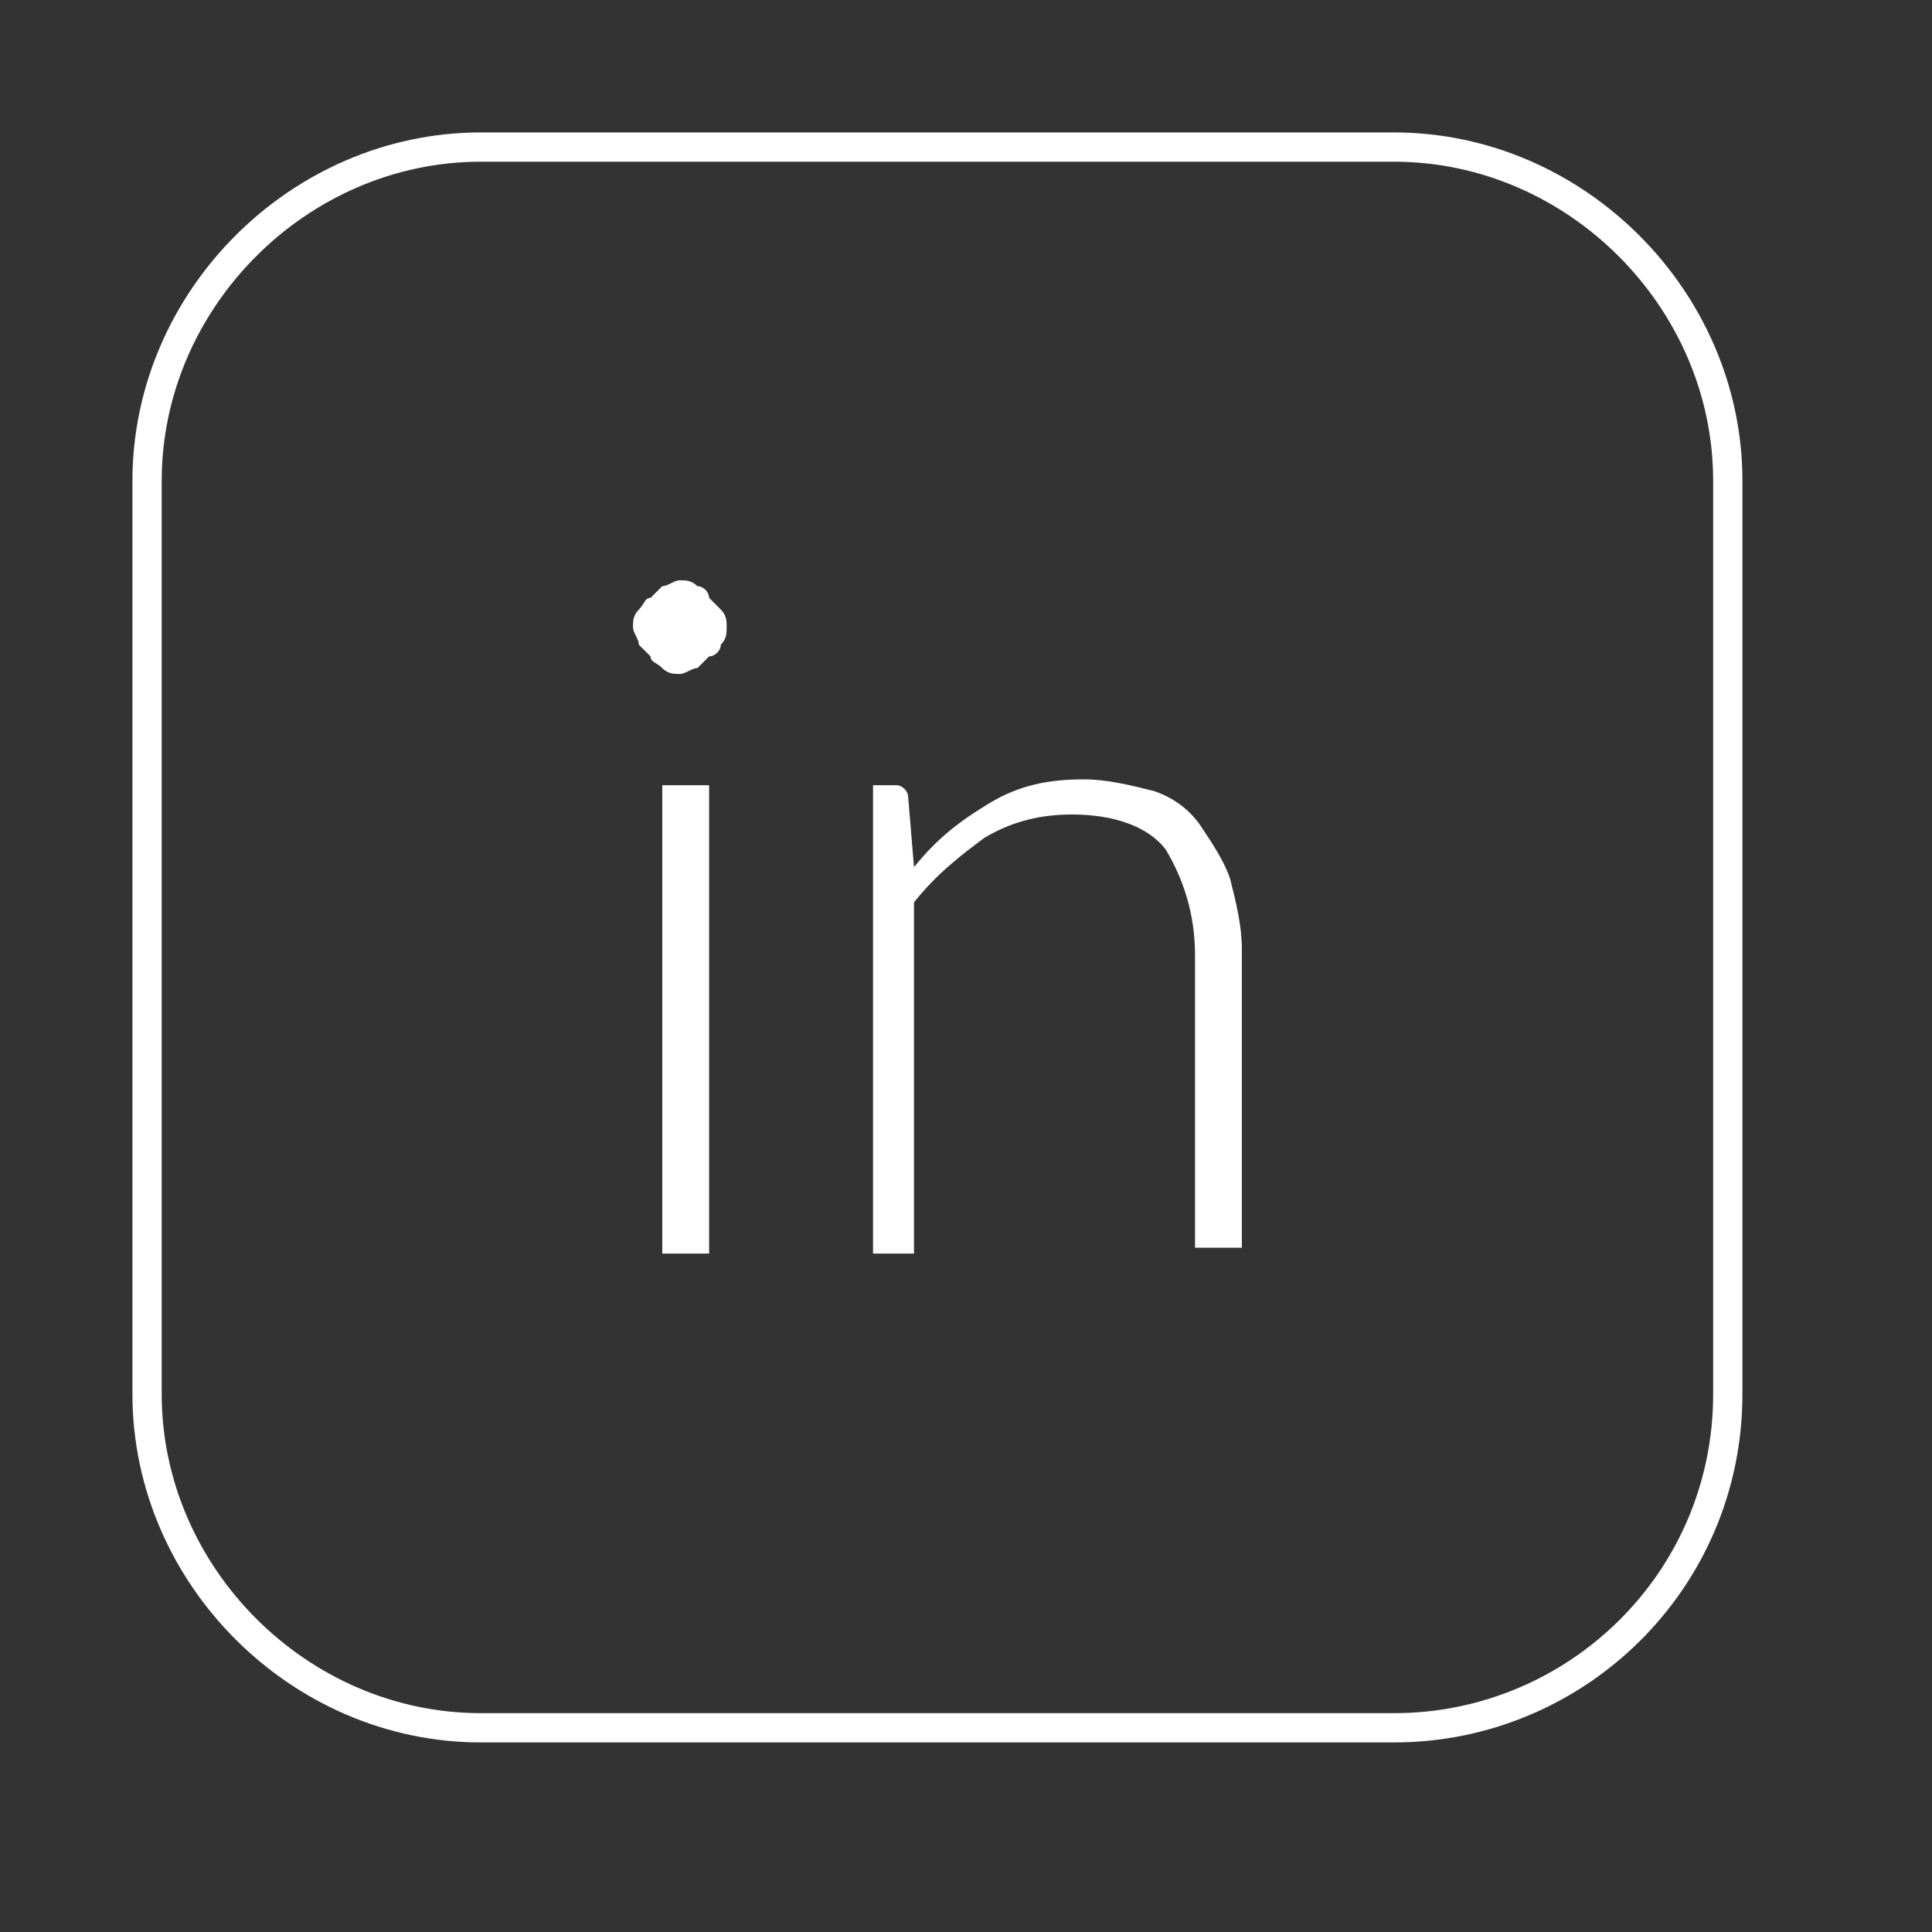 <?xml version="1.0" encoding="UTF-8" standalone="no"?><!DOCTYPE svg PUBLIC "-//W3C//DTD SVG 1.1//EN" "http://www.w3.org/Graphics/SVG/1.1/DTD/svg11.dtd"><svg width="100%" height="100%" viewBox="0 0 33 33" version="1.1" xmlns="http://www.w3.org/2000/svg" xmlns:xlink="http://www.w3.org/1999/xlink" xml:space="preserve" style="fill-rule:evenodd;clip-rule:evenodd;stroke-miterlimit:10;"><rect x="0" y="0" width="33" height="33" fill="#333333" stroke="none"/><g><path d="M12.412,10.712c0,0.1 0,0.2 -0.1,0.3c0,0.1 -0.1,0.2 -0.2,0.2c-0.1,0.1 -0.1,0.1 -0.2,0.2c-0.1,0 -0.2,0.1 -0.3,0.1c-0.1,0 -0.2,0 -0.3,-0.1c-0.1,-0.1 -0.2,-0.1 -0.2,-0.2c-0.1,-0.1 -0.1,-0.1 -0.2,-0.2c0,-0.1 -0.1,-0.2 -0.1,-0.3c0,-0.1 0,-0.2 0.1,-0.3c0.1,-0.1 0.1,-0.2 0.2,-0.2c0.1,-0.1 0.1,-0.1 0.2,-0.2c0.1,0 0.2,-0.1 0.3,-0.1c0.1,0 0.2,0 0.3,0.1c0.1,0 0.2,0.1 0.2,0.2c0.1,0.1 0.1,0.1 0.2,0.2c0.1,0.1 0.1,0.2 0.1,0.3Zm-0.3,2.7l0,8l-0.8,0l0,-8l0.8,0Z" style="fill:#fff;fill-rule:nonzero;"/><path d="M14.912,21.412l0,-8l0.4,0c0.1,0 0.2,0.1 0.2,0.2l0.1,1.2c0.4,-0.5 0.8,-0.8 1.3,-1.1c0.5,-0.3 1,-0.4 1.6,-0.4c0.4,0 0.8,0.1 1.2,0.2c0.3,0.1 0.6,0.3 0.8,0.6c0.2,0.3 0.4,0.6 0.5,0.9c0.1,0.4 0.2,0.8 0.2,1.2l0,5.1l-0.8,0l0,-5c0,-0.7 -0.2,-1.3 -0.5,-1.8c-0.3,-0.4 -0.9,-0.6 -1.6,-0.6c-0.5,0 -1,0.1 -1.5,0.4c-0.4,0.3 -0.8,0.6 -1.2,1.1l0,6l-0.7,0l0,0Z" style="fill:#fff;fill-rule:nonzero;"/></g><path d="M23.812,29.512l-15.6,0c-3.1,0 -5.7,-2.6 -5.7,-5.7l0,-15.6c0,-3.1 2.6,-5.7 5.7,-5.7l15.6,0c3.1,0 5.7,2.6 5.7,5.7l0,15.6c0,3.2 -2.6,5.7 -5.7,5.7Z" style="fill:none;stroke:#fff;stroke-width:0.5px;"/></svg>